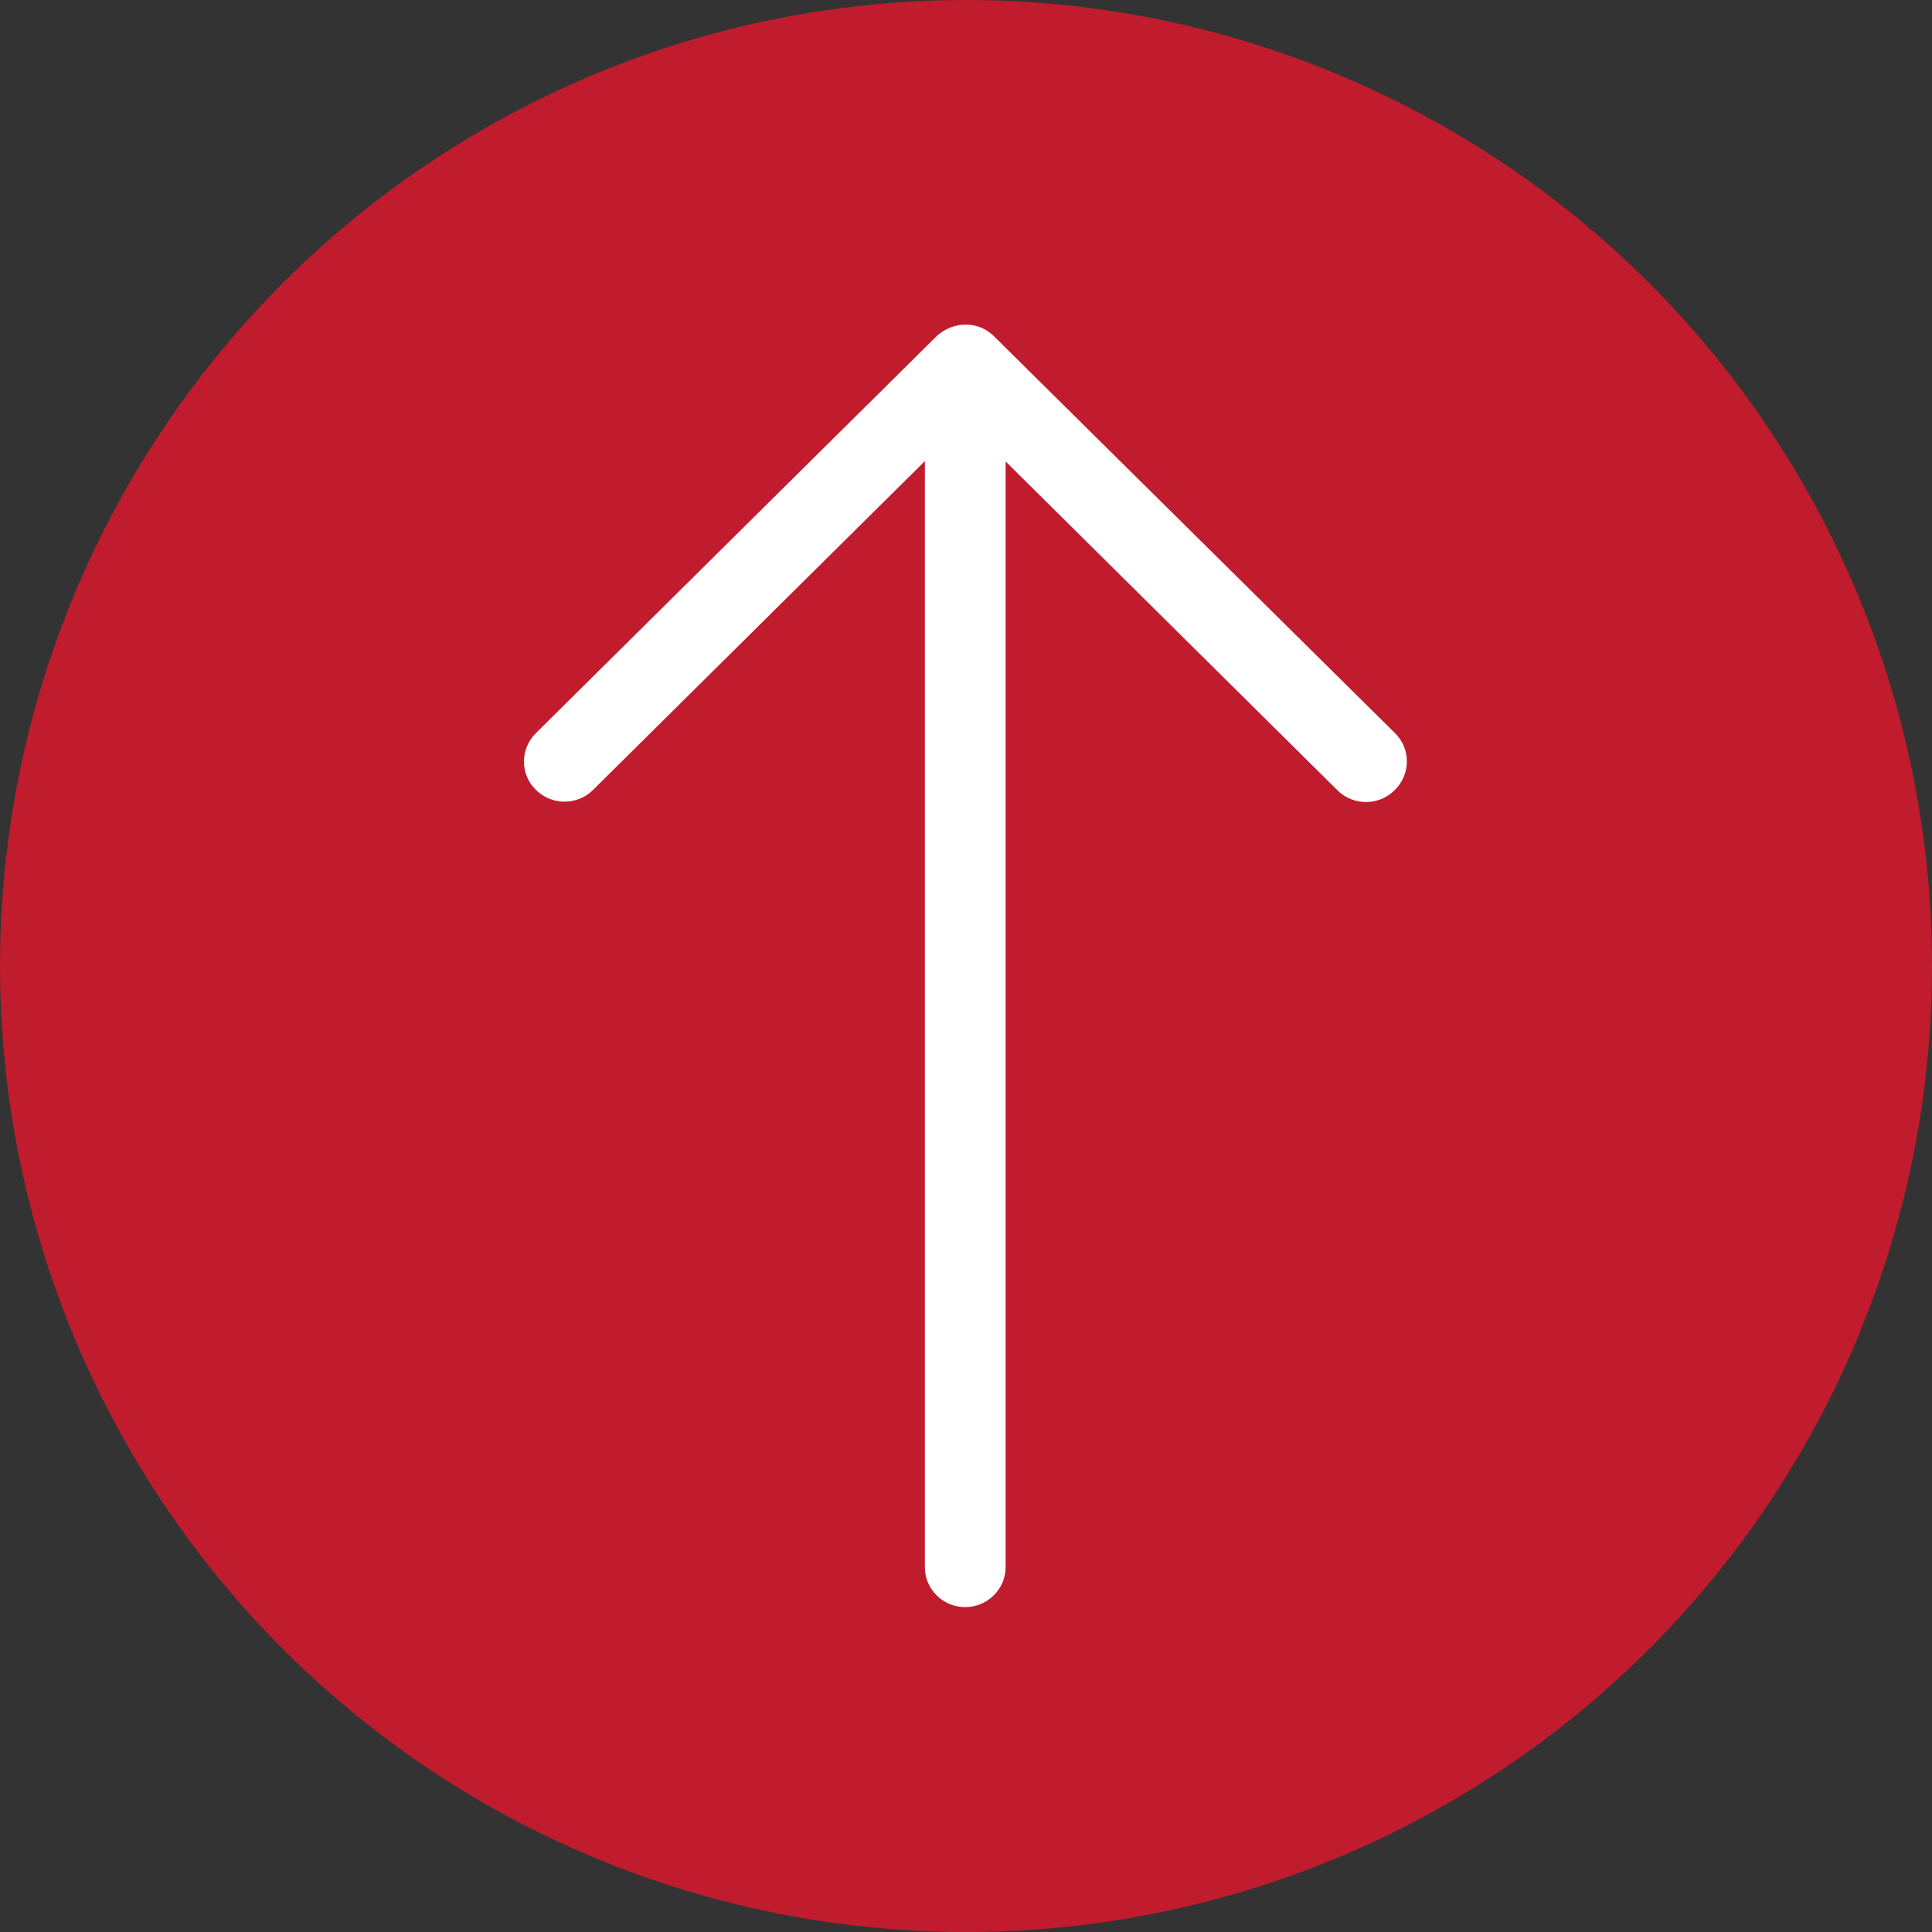<?xml version="1.0" encoding="utf-8"?>
<!-- Generator: Adobe Illustrator 24.1.0, SVG Export Plug-In . SVG Version: 6.00 Build 0)  -->
<svg version="1.1" id="Layer_1" xmlns="http://www.w3.org/2000/svg" xmlns:xlink="http://www.w3.org/1999/xlink" x="0px" y="0px"
	 viewBox="0 0 512 512" style="enable-background:new 0 0 512 512;" xml:space="preserve">
<rect x="0" y="0" width="512" height="512" fill="#333333" stroke="none"/>
<style type="text/css">
	.st0{fill:#C01C2D;}
	.st1{fill-rule:evenodd;clip-rule:evenodd;fill:#FFFFFF;}
</style>
<circle class="st0" cx="256" cy="256" r="256"/>
<path class="st1" d="M369.7,194.3L263.4,89.1c-4.2-4.2-10.9-4-15.2,0L142,194.3c-4.2,4.2-4.2,10.9,0,15c4.2,4.2,11,4.2,15.2,0
	l87.9-87.1v293.1c0,5.9,4.8,10.6,10.7,10.6c5.9,0,10.7-4.8,10.7-10.6V122.3l87.9,87.1c4.2,4.2,11,4.2,15.2,0
	C373.9,205.2,373.9,198.4,369.7,194.3z"/>
</svg>

